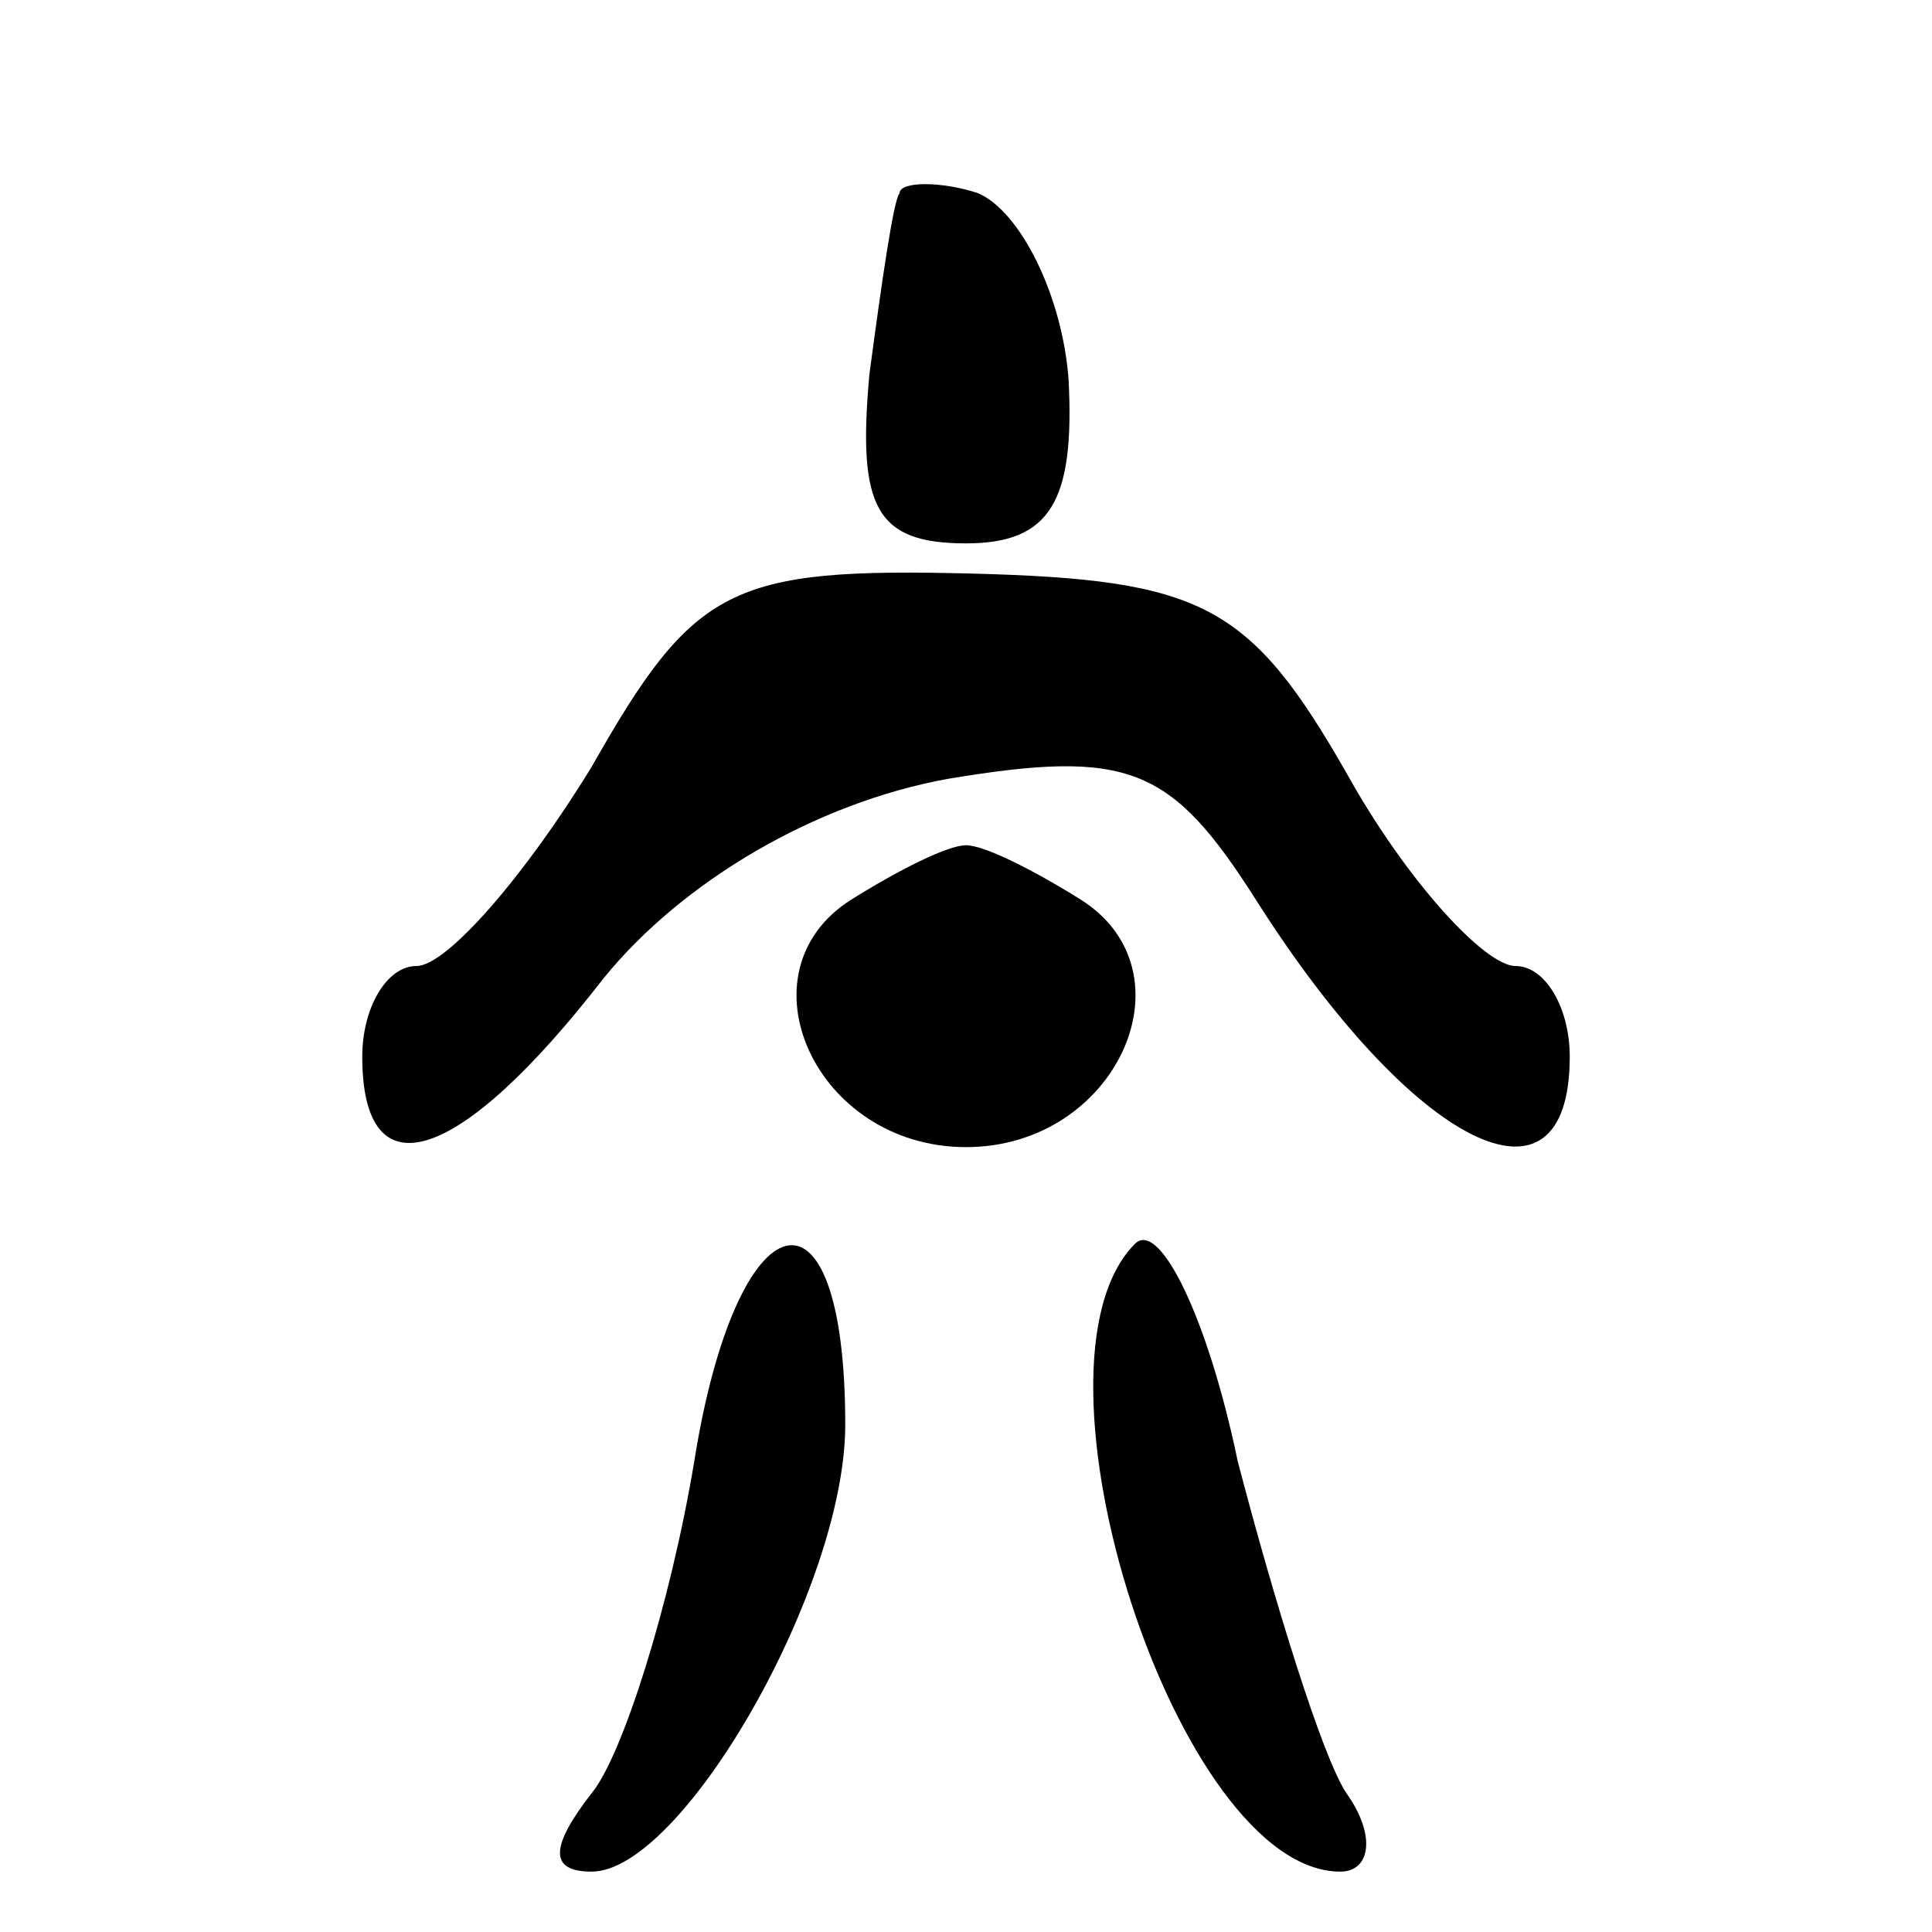 <?xml version="1.0" standalone="no"?>
<!DOCTYPE svg PUBLIC "-//W3C//DTD SVG 20010904//EN"
 "http://www.w3.org/TR/2001/REC-SVG-20010904/DTD/svg10.dtd">
<svg version="1.0" xmlns="http://www.w3.org/2000/svg"
 width="32pt" height="32pt" viewBox="0 0 32 32"
 preserveAspectRatio="xMidYMid meet">
<g transform="translate(0,32) scale(0.1,-0.1)"
fill="#000000" stroke="none">
<path fill="#000000" stroke="none" d="M149 288 c-1 -1 -3 -15 -5 -30 -2 -22
1 -28 16 -28 14 0 18 7 17 27 -1 14 -8 28 -15 31 -6 2 -13 2 -13 0z"/>
<path fill="#000000" stroke="none" d="M98 193 c-11 -18 -24 -33 -29 -33 -5 0
-9 -7 -9 -15 0 -23 16 -18 40 13 13 16 35 29 57 33 30 5 37 2 51 -20 26 -41
52 -54 52 -26 0 8 -4 15 -9 15 -5 0 -18 14 -28 32 -16 28 -24 32 -62 33 -40 1
-46 -2 -63 -32z"/>
<path fill="#000000" stroke="none" d="M141 171 c-19 -12 -6 -41 19 -41 25 0
38 29 19 41 -8 5 -16 9 -19 9 -3 0 -11 -4 -19 -9z"/>
<path fill="#000000" stroke="none" d="M115 78 c-4 -24 -12 -49 -17 -55 -7 -9
-7 -13 0 -13 15 0 42 47 42 74 0 43 -18 38 -25 -6z"/>
<path fill="#000000" stroke="none" d="M188 114 c-20 -20 7 -104 34 -104 5 0
6 6 1 13 -4 6 -12 32 -18 55 -5 24 -13 40 -17 36z"/>
</g>
</svg>
